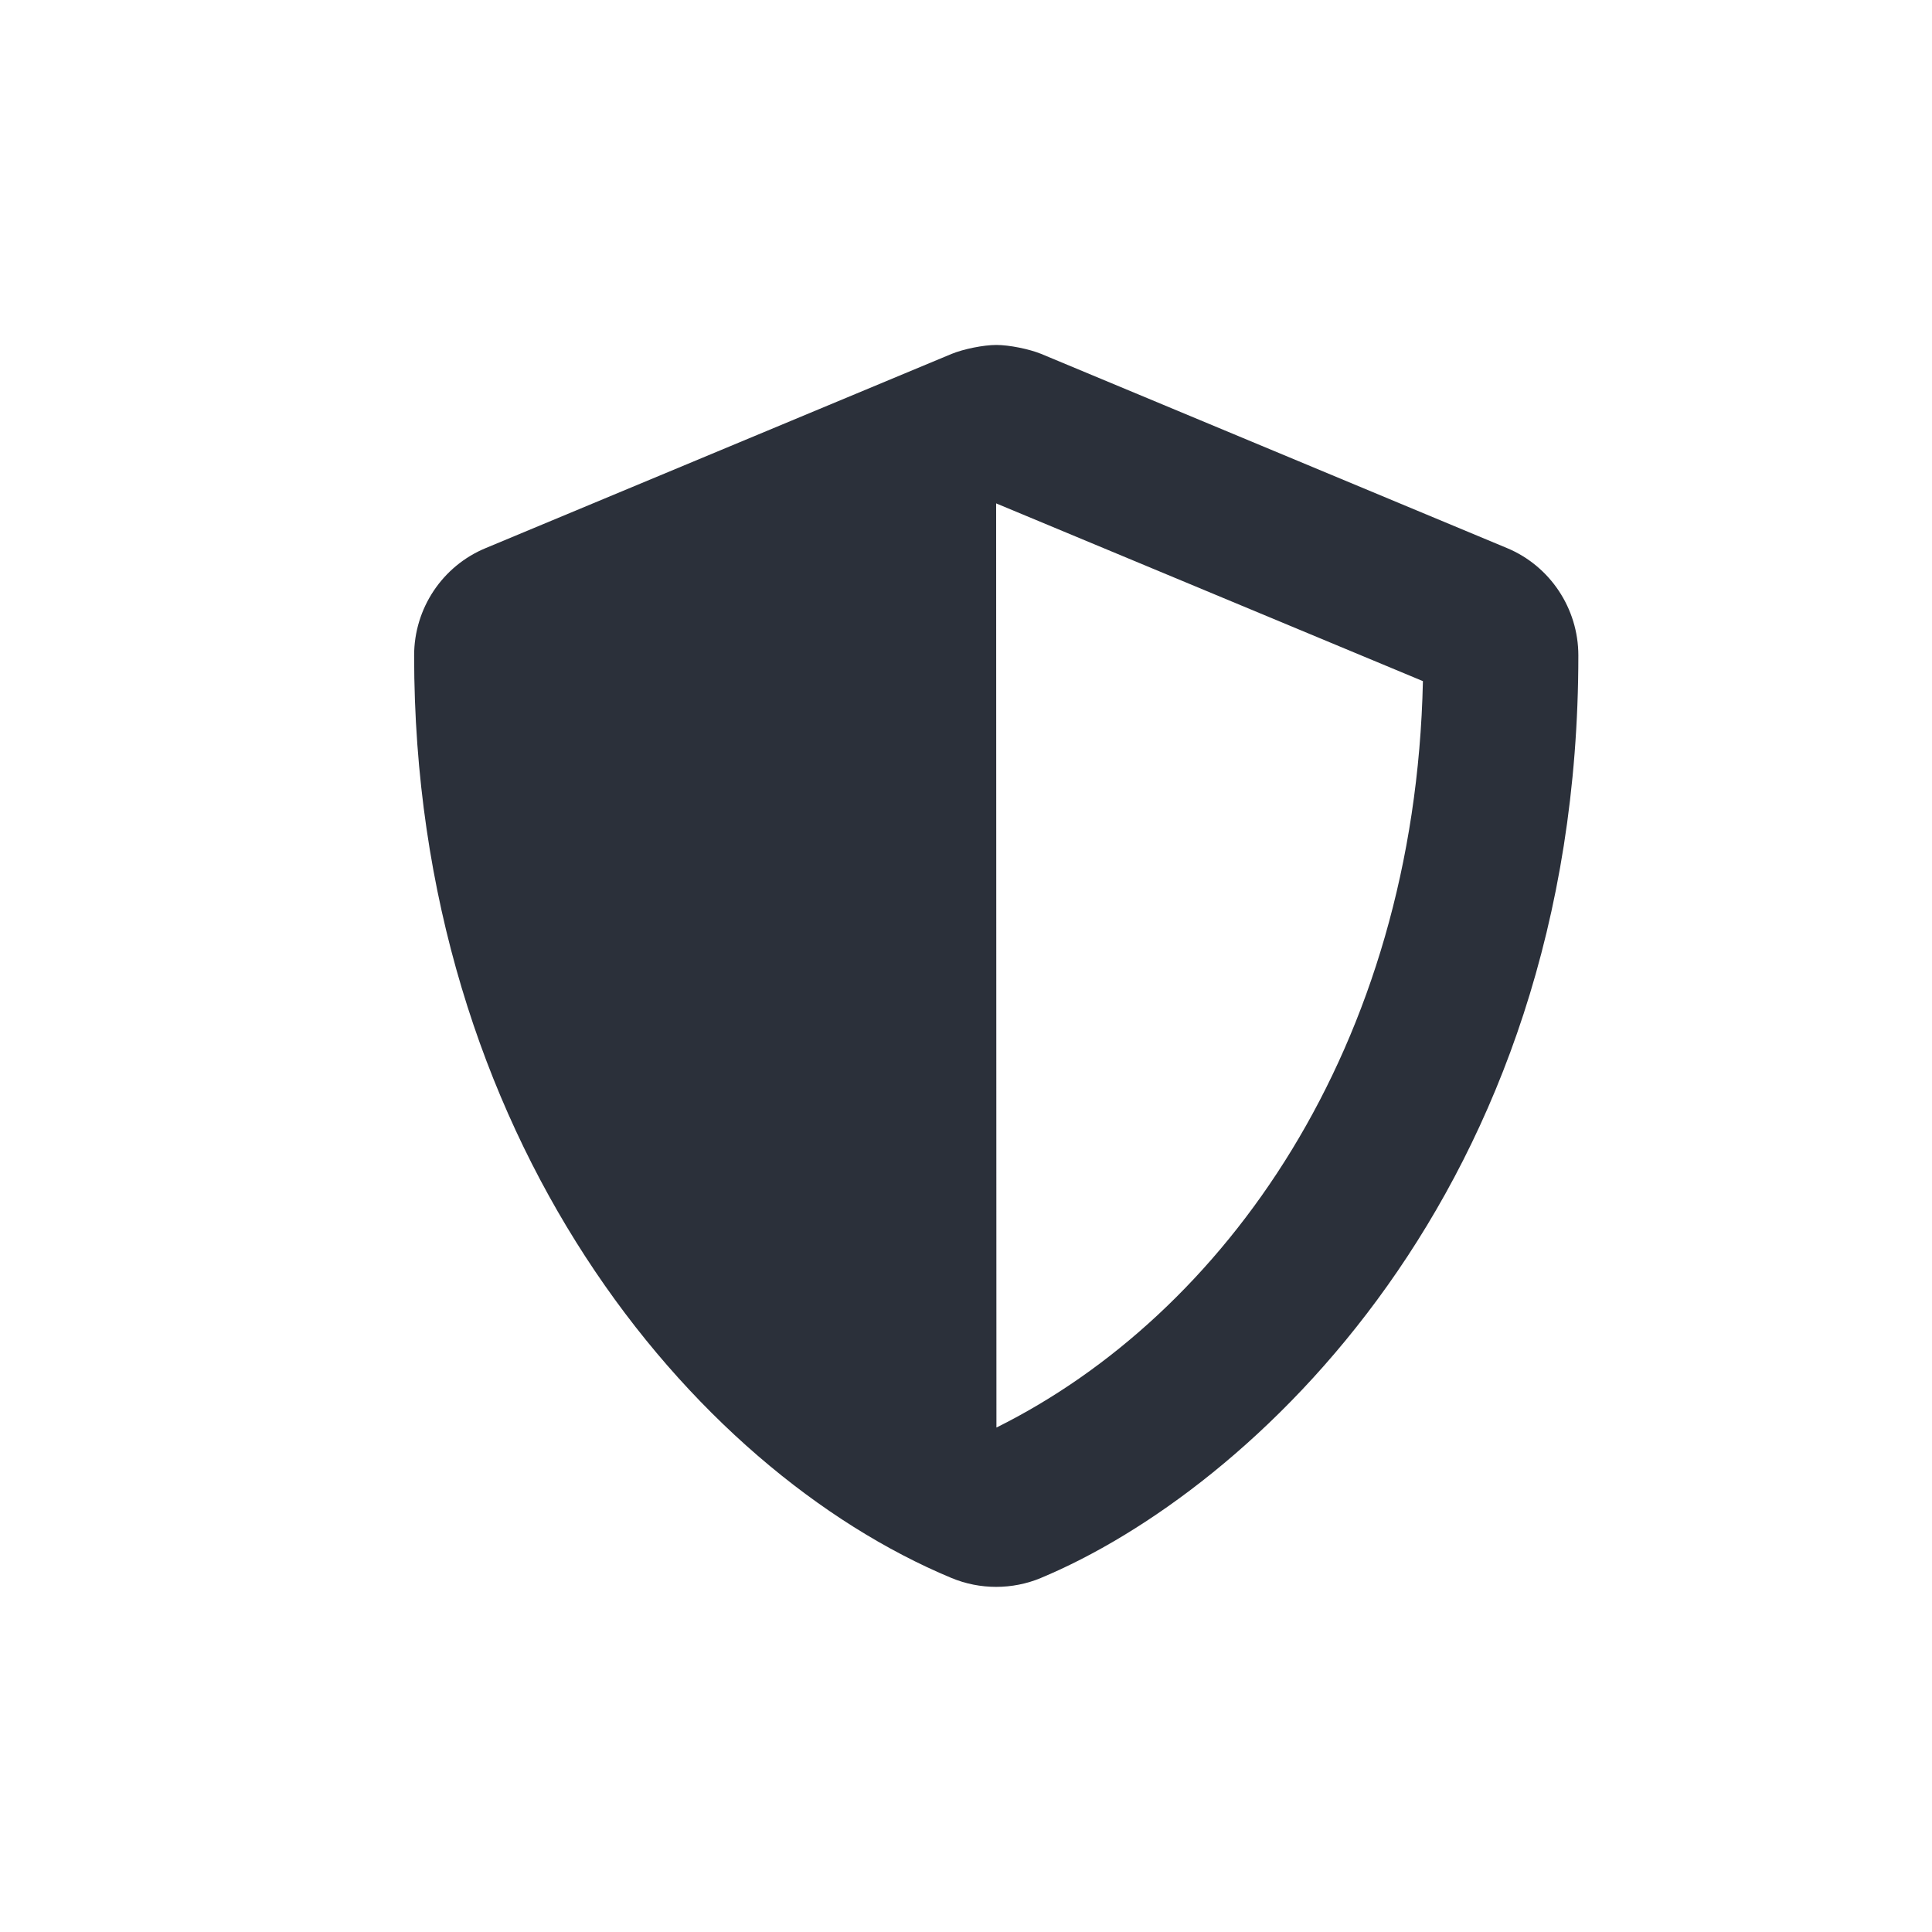 <svg xmlns="http://www.w3.org/2000/svg" width="20" height="20" viewBox="0 0 20 20">
    <path fill="#2B303A" fill-rule="evenodd" d="M10.775 16.335c2.152-.897 5.564-3.993 5.564-9.55 0-.487-.294-.927-.74-1.112l-4.822-2.01c-.123-.05-.33-.092-.463-.092s-.34.042-.464.093L5.03 5.673c-.45.185-.743.625-.743 1.112 0 4.985 2.875 8.43 5.562 9.55.296.123.63.123.927 0zm-.46-1.557l-.003-9.567 4.418 1.84c-.083 3.802-2.062 6.557-4.415 7.727z"/>
</svg>
